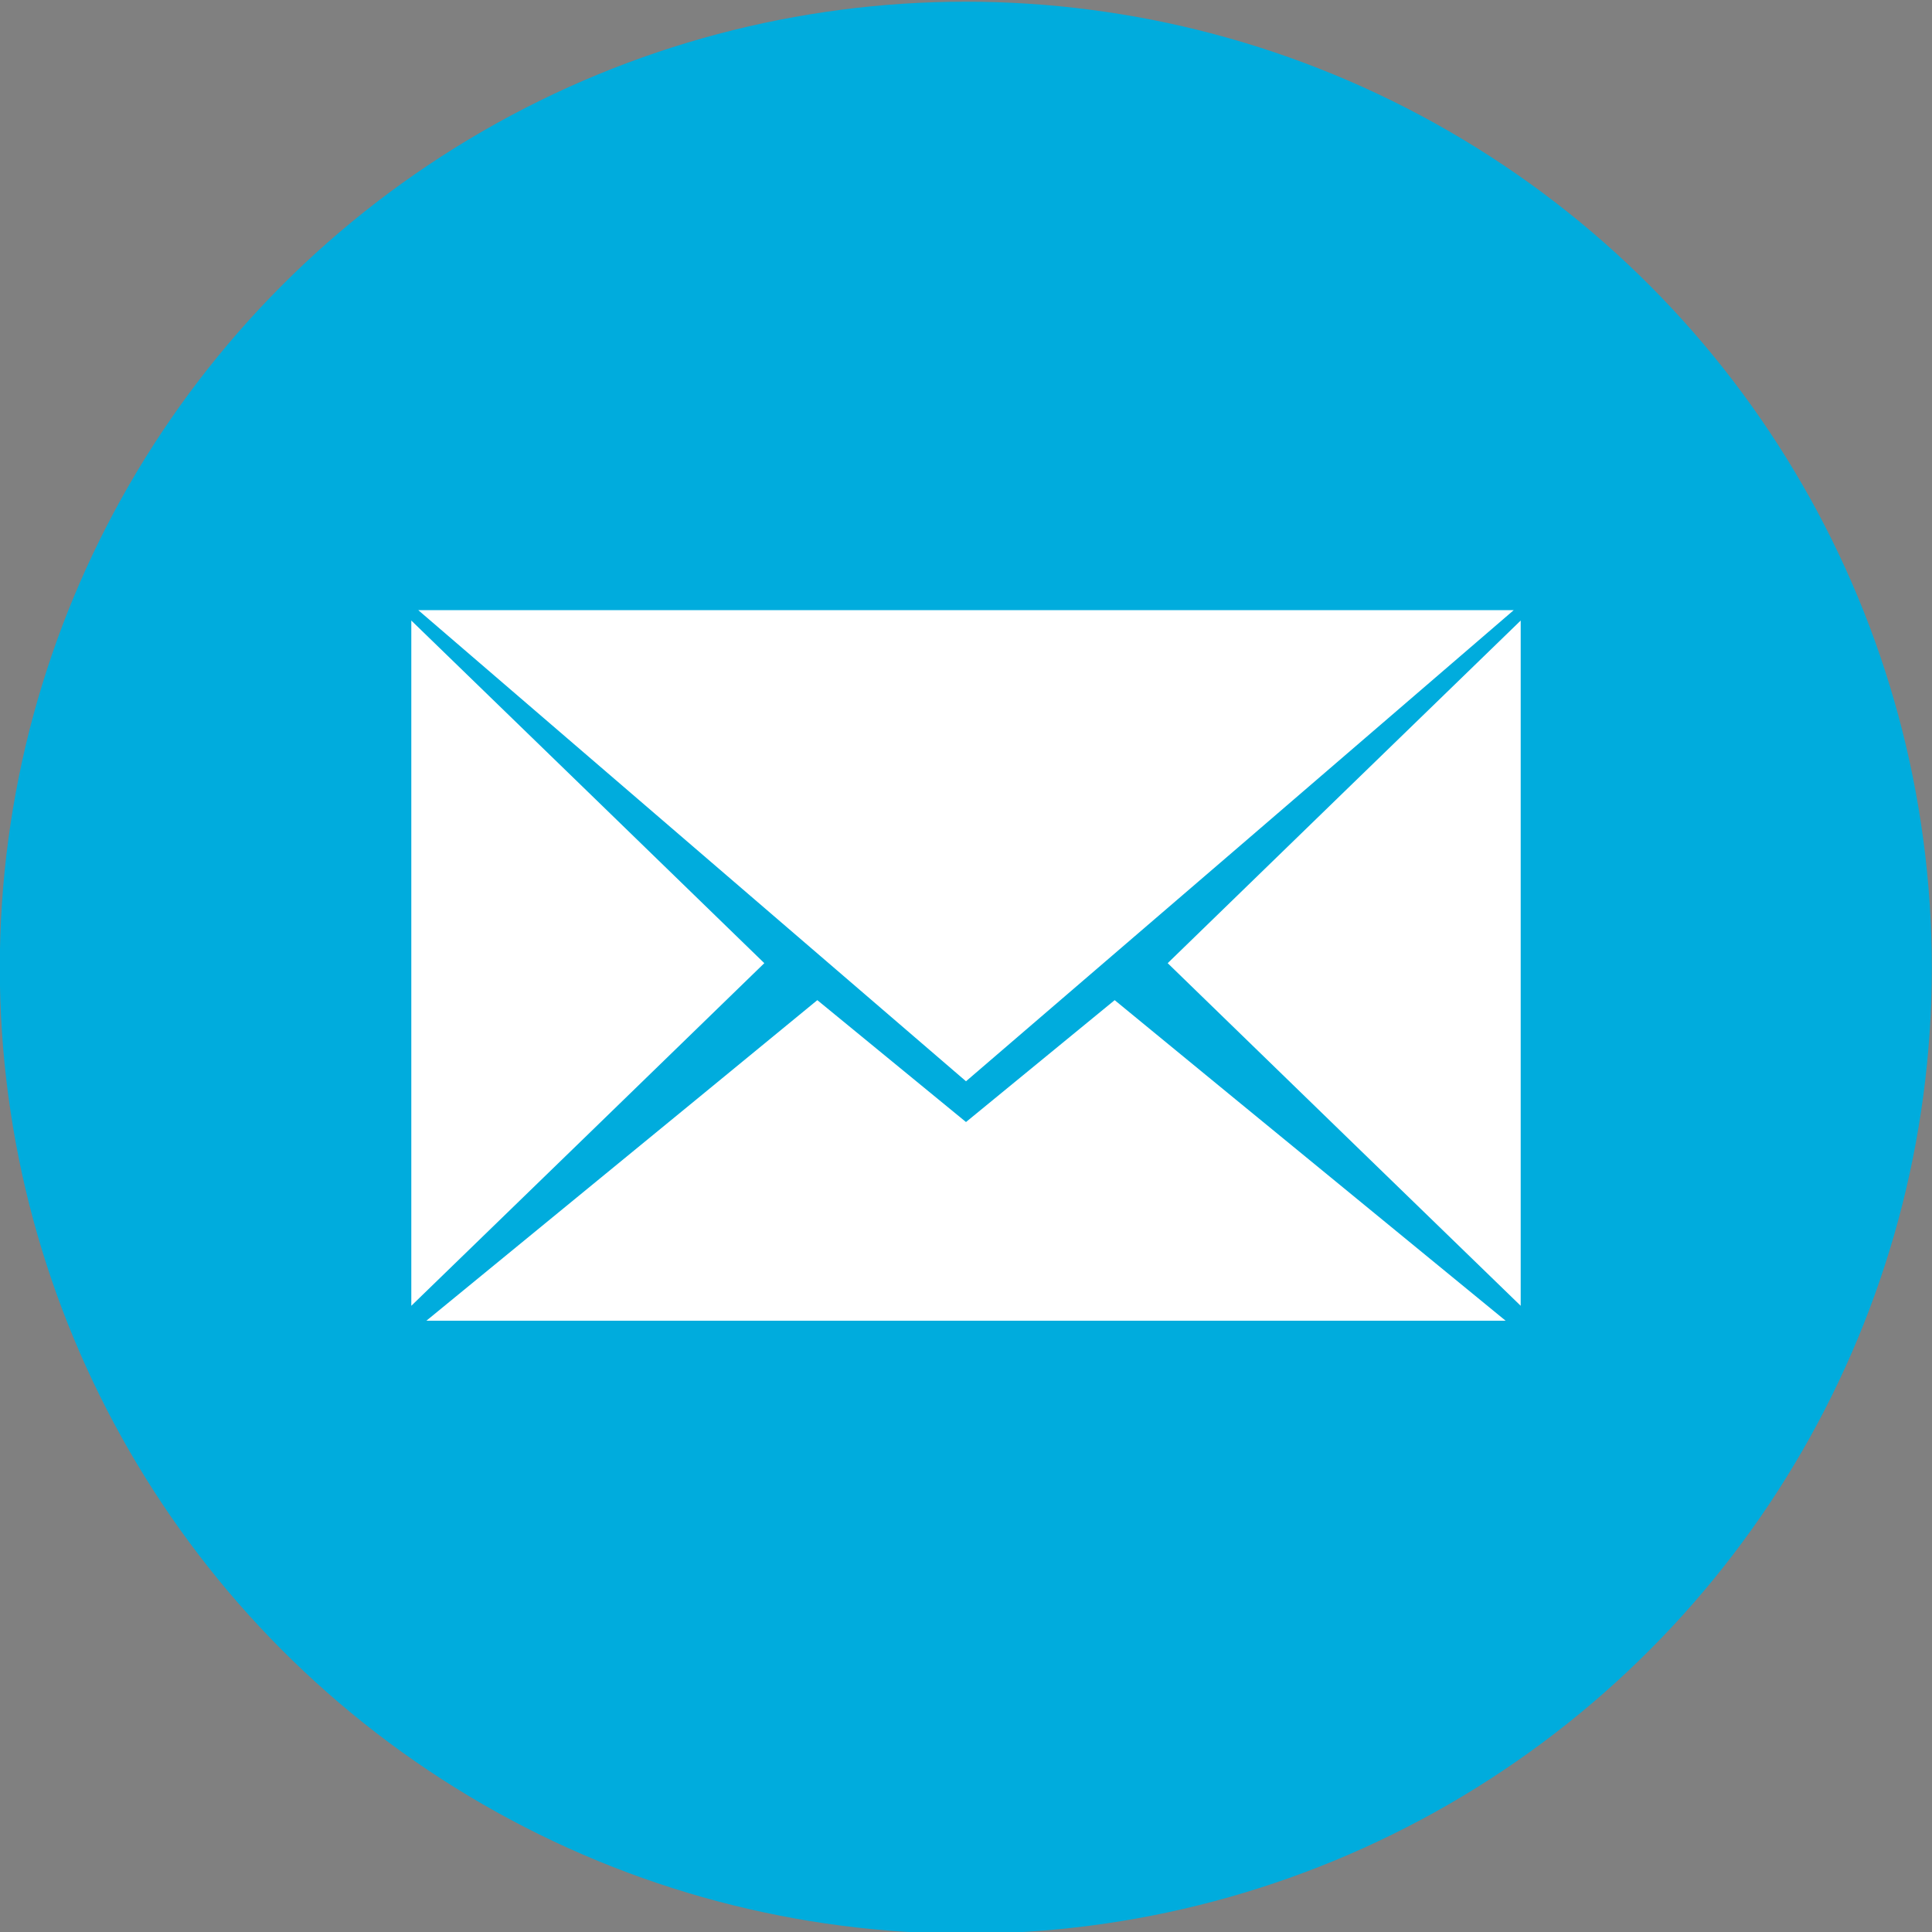 <?xml version="1.0" encoding="utf-8"?>
<!-- Generator: Adobe Illustrator 23.0.1, SVG Export Plug-In . SVG Version: 6.00 Build 0)  -->
<svg version="1.1" id="Mail_1_" xmlns="http://www.w3.org/2000/svg" xmlns:xlink="http://www.w3.org/1999/xlink" x="0px" y="0px"
	 viewBox="0 0 1024 1024" style="enable-background:new 0 0 1024 1024;" xml:space="preserve">
<rect x="0" y="0" width="1024" height="1024" fill="#808080" stroke="none"/>
<style type="text/css">
	.st0{fill:url(#bg_1_);}
	.st1{fill:#FFFFFF;}
</style>
<g id="Background">
	
		<linearGradient id="bg_1_" gradientUnits="userSpaceOnUse" x1="751.205" y1="212.361" x2="721.817" y2="227.828" gradientTransform="matrix(0.94 0.342 -0.342 0.94 599.002 -41.757)">
		<stop  offset="0" style="stop-color:#001D3E"/>
		<stop  offset="0.12" style="stop-color:#002547"/>
		<stop  offset="0.316" style="stop-color:#003B5F"/>
		<stop  offset="0.564" style="stop-color:#005F87"/>
		<stop  offset="0.85" style="stop-color:#0090BE"/>
		<stop  offset="1" style="stop-color:#00ACDD"/>
	</linearGradient>
	<circle id="bg" class="st0" cx="511.9" cy="512.9" r="512"/>
</g>
<g id="Mail">
	<polygon class="st1" points="590.8,530.1 512,594.7 433.2,530.1 369,582.8 226,700 512,700 798,700 655,582.8 	"/>
	<polygon class="st1" points="405.1,510.5 311.6,419.7 218,328.9 218,510.5 218,692.1 311.6,601.3 	"/>
	<polygon class="st1" points="512,573.1 657.2,448.3 802.3,323.4 512,323.4 221.7,323.4 366.9,448.3 	"/>
	<polygon class="st1" points="712.4,419.7 618.9,510.5 712.4,601.3 806,692.1 806,510.5 806,328.9 	"/>
</g>
</svg>
